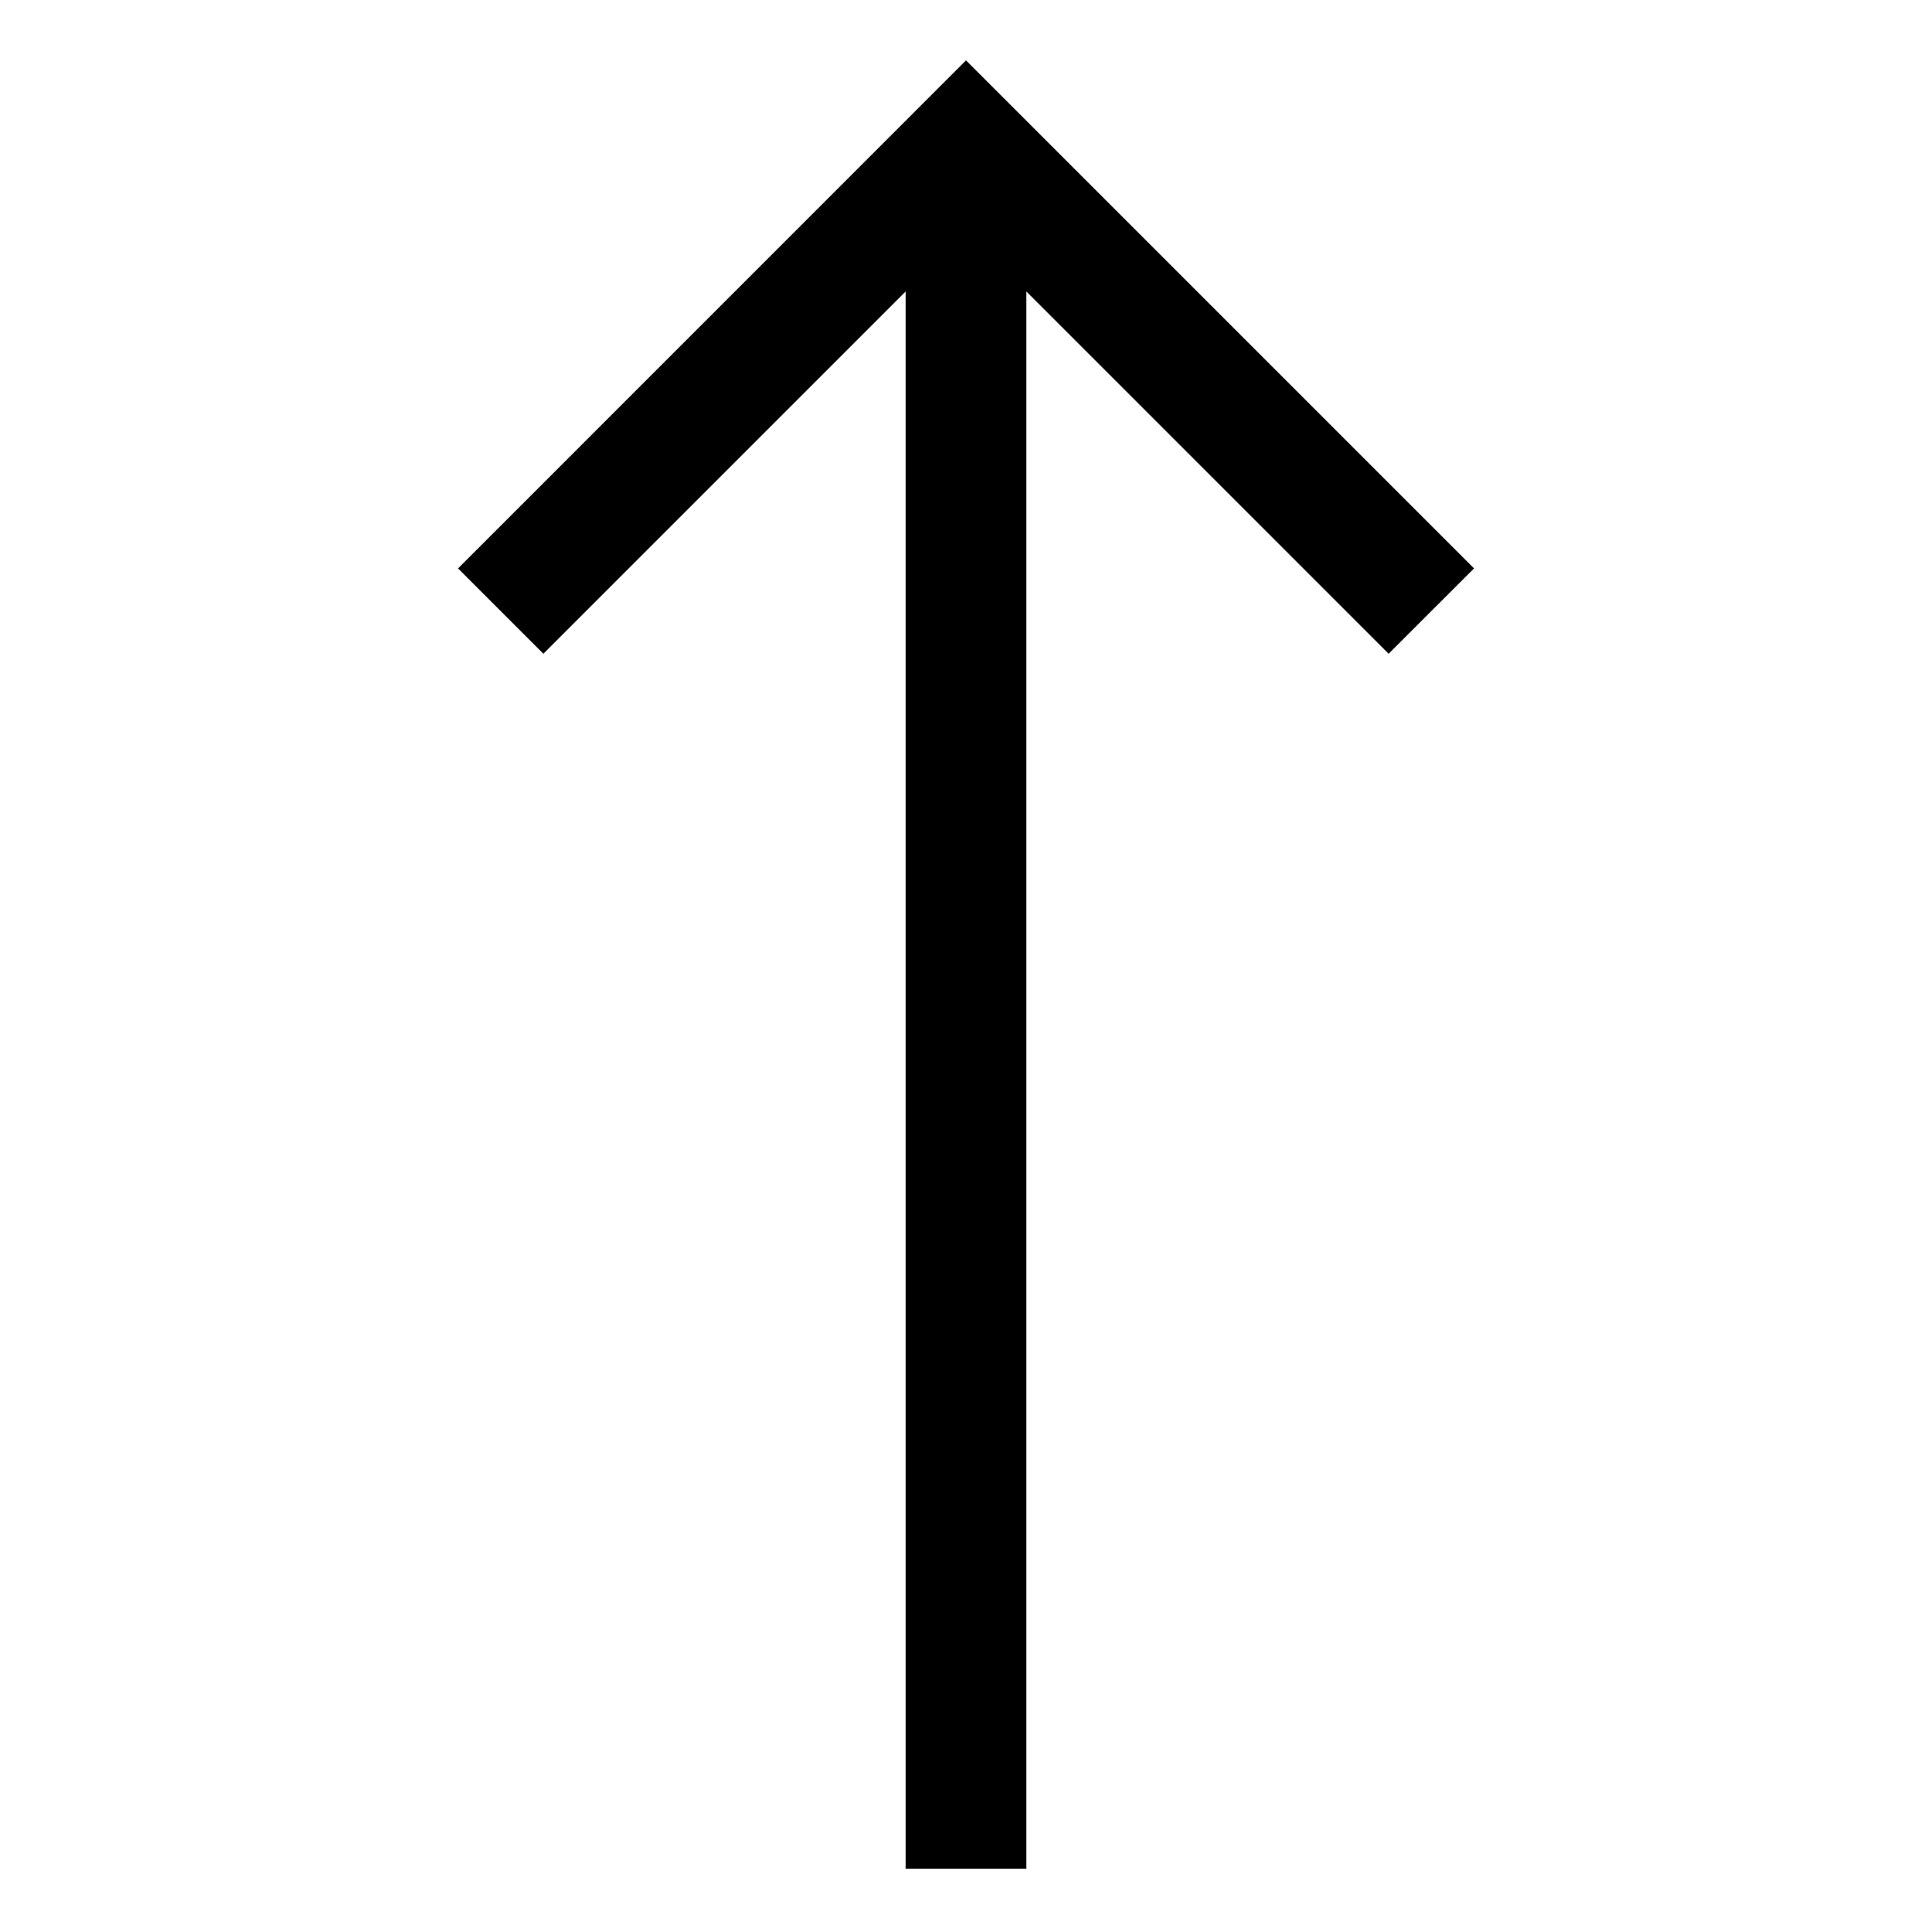 <svg width="24" height="24" viewBox="0 0 24 24" fill="none" xmlns="http://www.w3.org/2000/svg">
<path d="M18.311 7.061L12 0.75L5.69 7.061L6.75 8.121L11.25 3.621V23.214H12.75V3.621L17.25 8.121L18.311 7.061Z" fill="black"/>
</svg>
